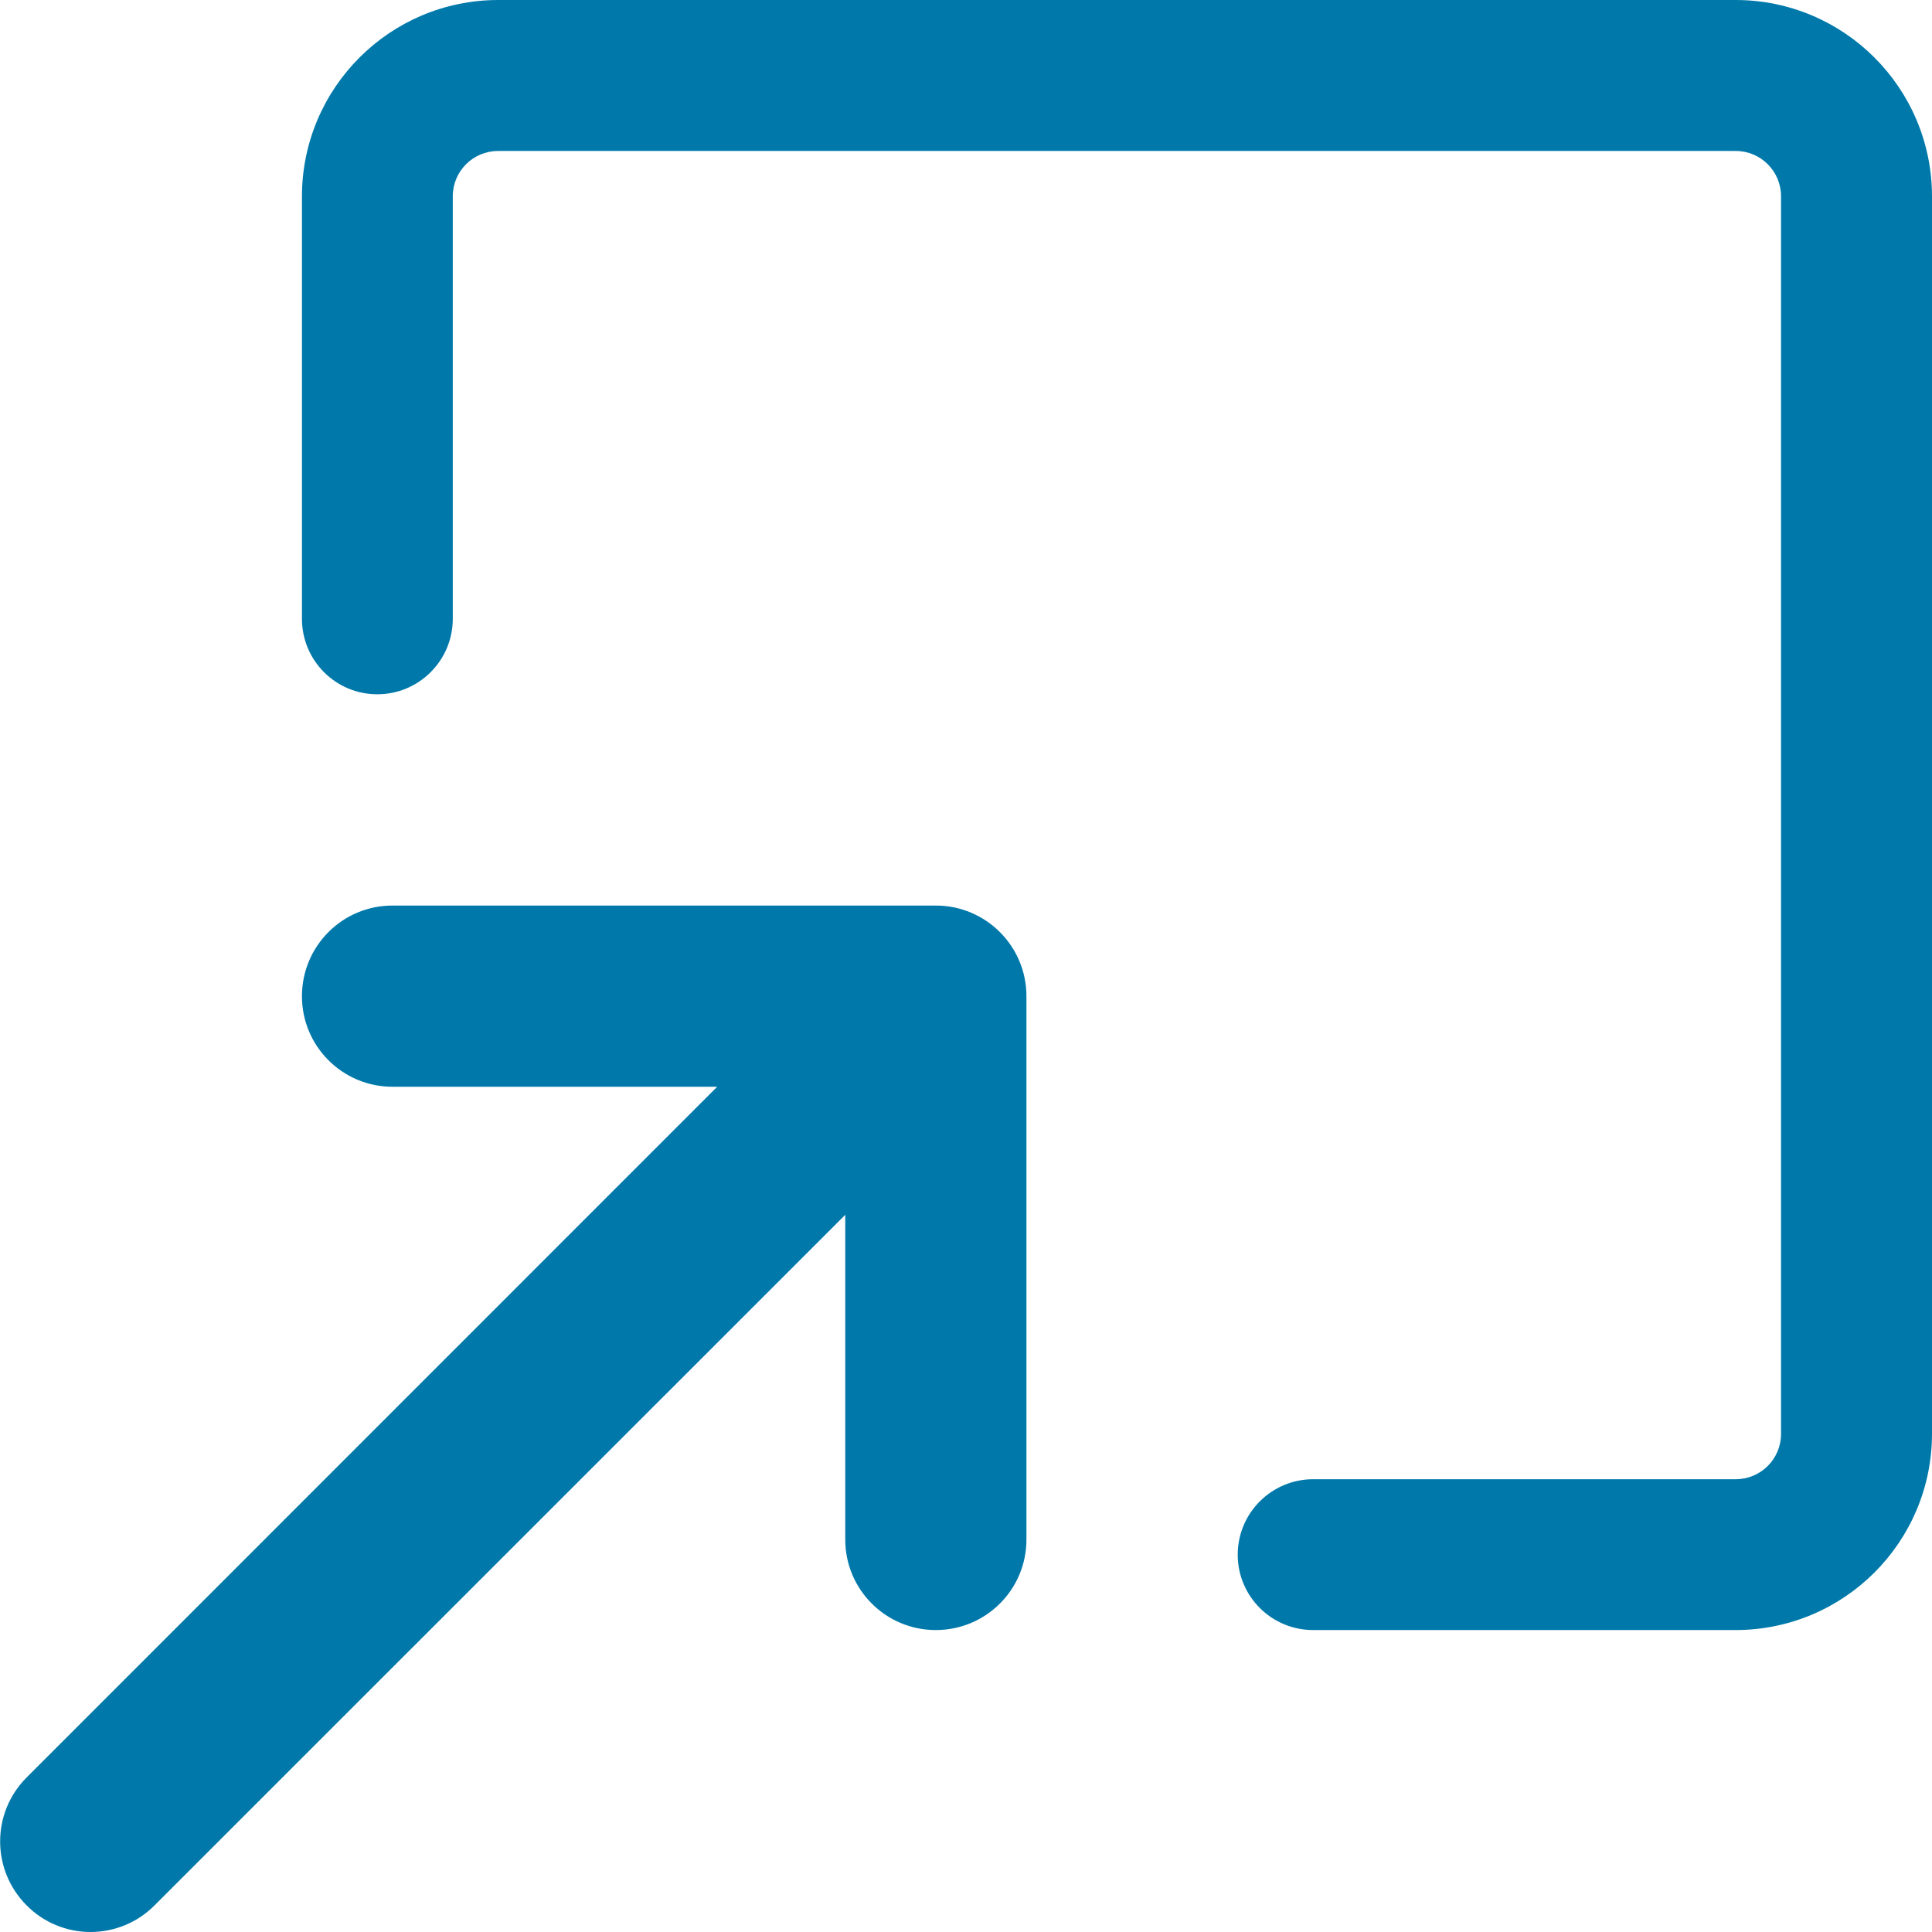 <?xml version="1.0" encoding="UTF-8"?>
<svg width="14px" height="14px" viewBox="0 0 14 14" version="1.1" xmlns="http://www.w3.org/2000/svg" xmlns:xlink="http://www.w3.org/1999/xlink">
    <title>i/general/goto</title>
    <g id="Demo-screens" stroke="none" stroke-width="1" fill="none" fill-rule="evenodd">
        <g id="4.2-Demo-screens" transform="translate(-716, -597)" fill="#0079AA" fill-rule="nonzero">
            <g id="Group-6" transform="translate(670, 483)">
                <g id="i/general/goto" transform="translate(46, 114)">
                    <path d="M0.656,14 C0.482,14 0.315,13.931 0.193,13.807 C-0.063,13.551 -0.063,13.136 0.193,12.88 L5.197,7.875 L2.844,7.875 C2.481,7.875 2.188,7.581 2.188,7.219 C2.188,6.856 2.481,6.562 2.844,6.562 L6.781,6.562 C7.144,6.562 7.438,6.856 7.438,7.219 L7.438,11.156 C7.438,11.519 7.144,11.812 6.781,11.812 C6.419,11.812 6.125,11.519 6.125,11.156 L6.125,8.803 L1.12,13.807 C0.997,13.931 0.83,14 0.656,14 Z M14,10.391 L14,1.422 C13.999,0.637 13.363,0.001 12.578,0 L3.609,0 C2.825,0.001 2.189,0.637 2.188,1.422 L2.188,4.484 C2.188,4.786 2.432,5.031 2.734,5.031 C3.036,5.031 3.281,4.786 3.281,4.484 L3.281,1.422 C3.281,1.241 3.428,1.094 3.609,1.094 L12.578,1.094 C12.759,1.094 12.906,1.241 12.906,1.422 L12.906,10.391 C12.906,10.572 12.759,10.719 12.578,10.719 L9.516,10.719 C9.214,10.719 8.969,10.964 8.969,11.266 C8.969,11.568 9.214,11.812 9.516,11.812 L12.578,11.812 C13.363,11.811 13.999,11.175 14,10.391 L14,10.391 Z" id="Shape"></path>
                </g>
            </g>
        </g>
    </g>
</svg>
